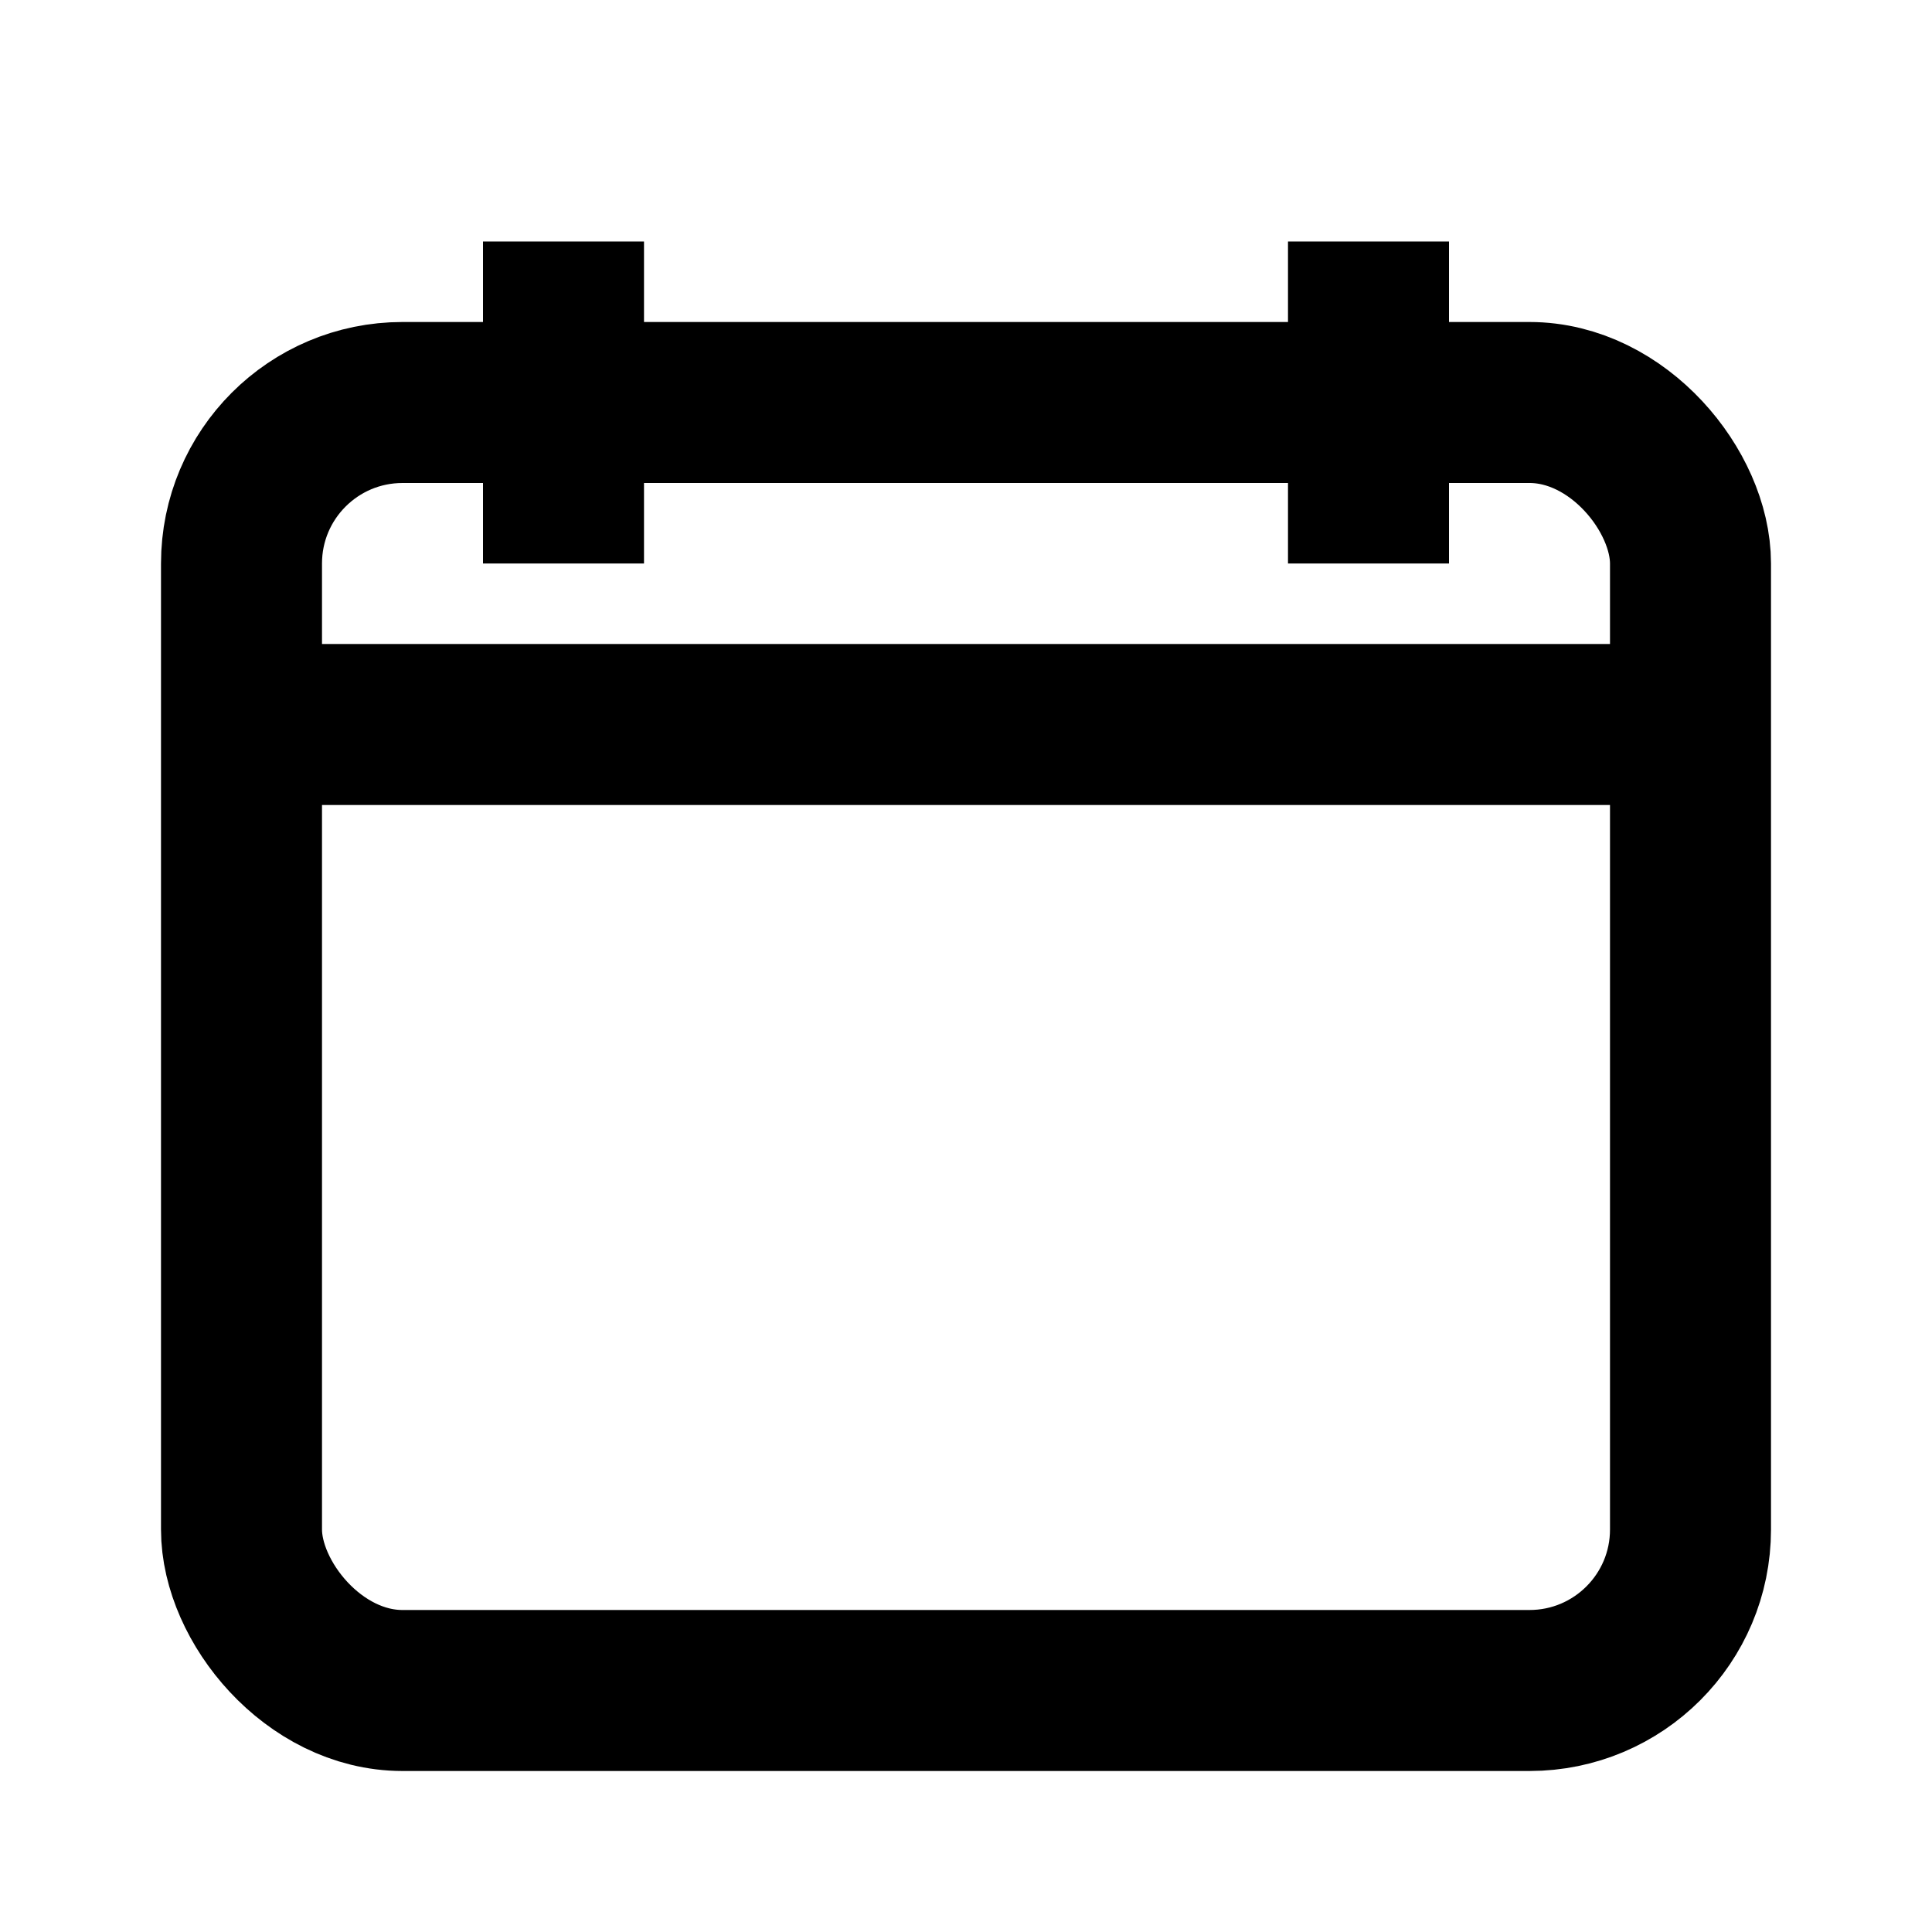 <!-- src/icons/DatePickerIcon.svg -->
<svg width="24" height="24" viewBox="0 0 24 24" xmlns="http://www.w3.org/2000/svg">
  <rect x="3" y="5" width="18" height="16" rx="2" ry="2" stroke="#000" stroke-width="2" fill="none"/>
  <line x1="3" y1="9" x2="21" y2="9" stroke="#000" stroke-width="2" />
  <line x1="7" y1="3" x2="7" y2="7" stroke="#000" stroke-width="2" />
  <line x1="17" y1="3" x2="17" y2="7" stroke="#000" stroke-width="2" />
</svg>
